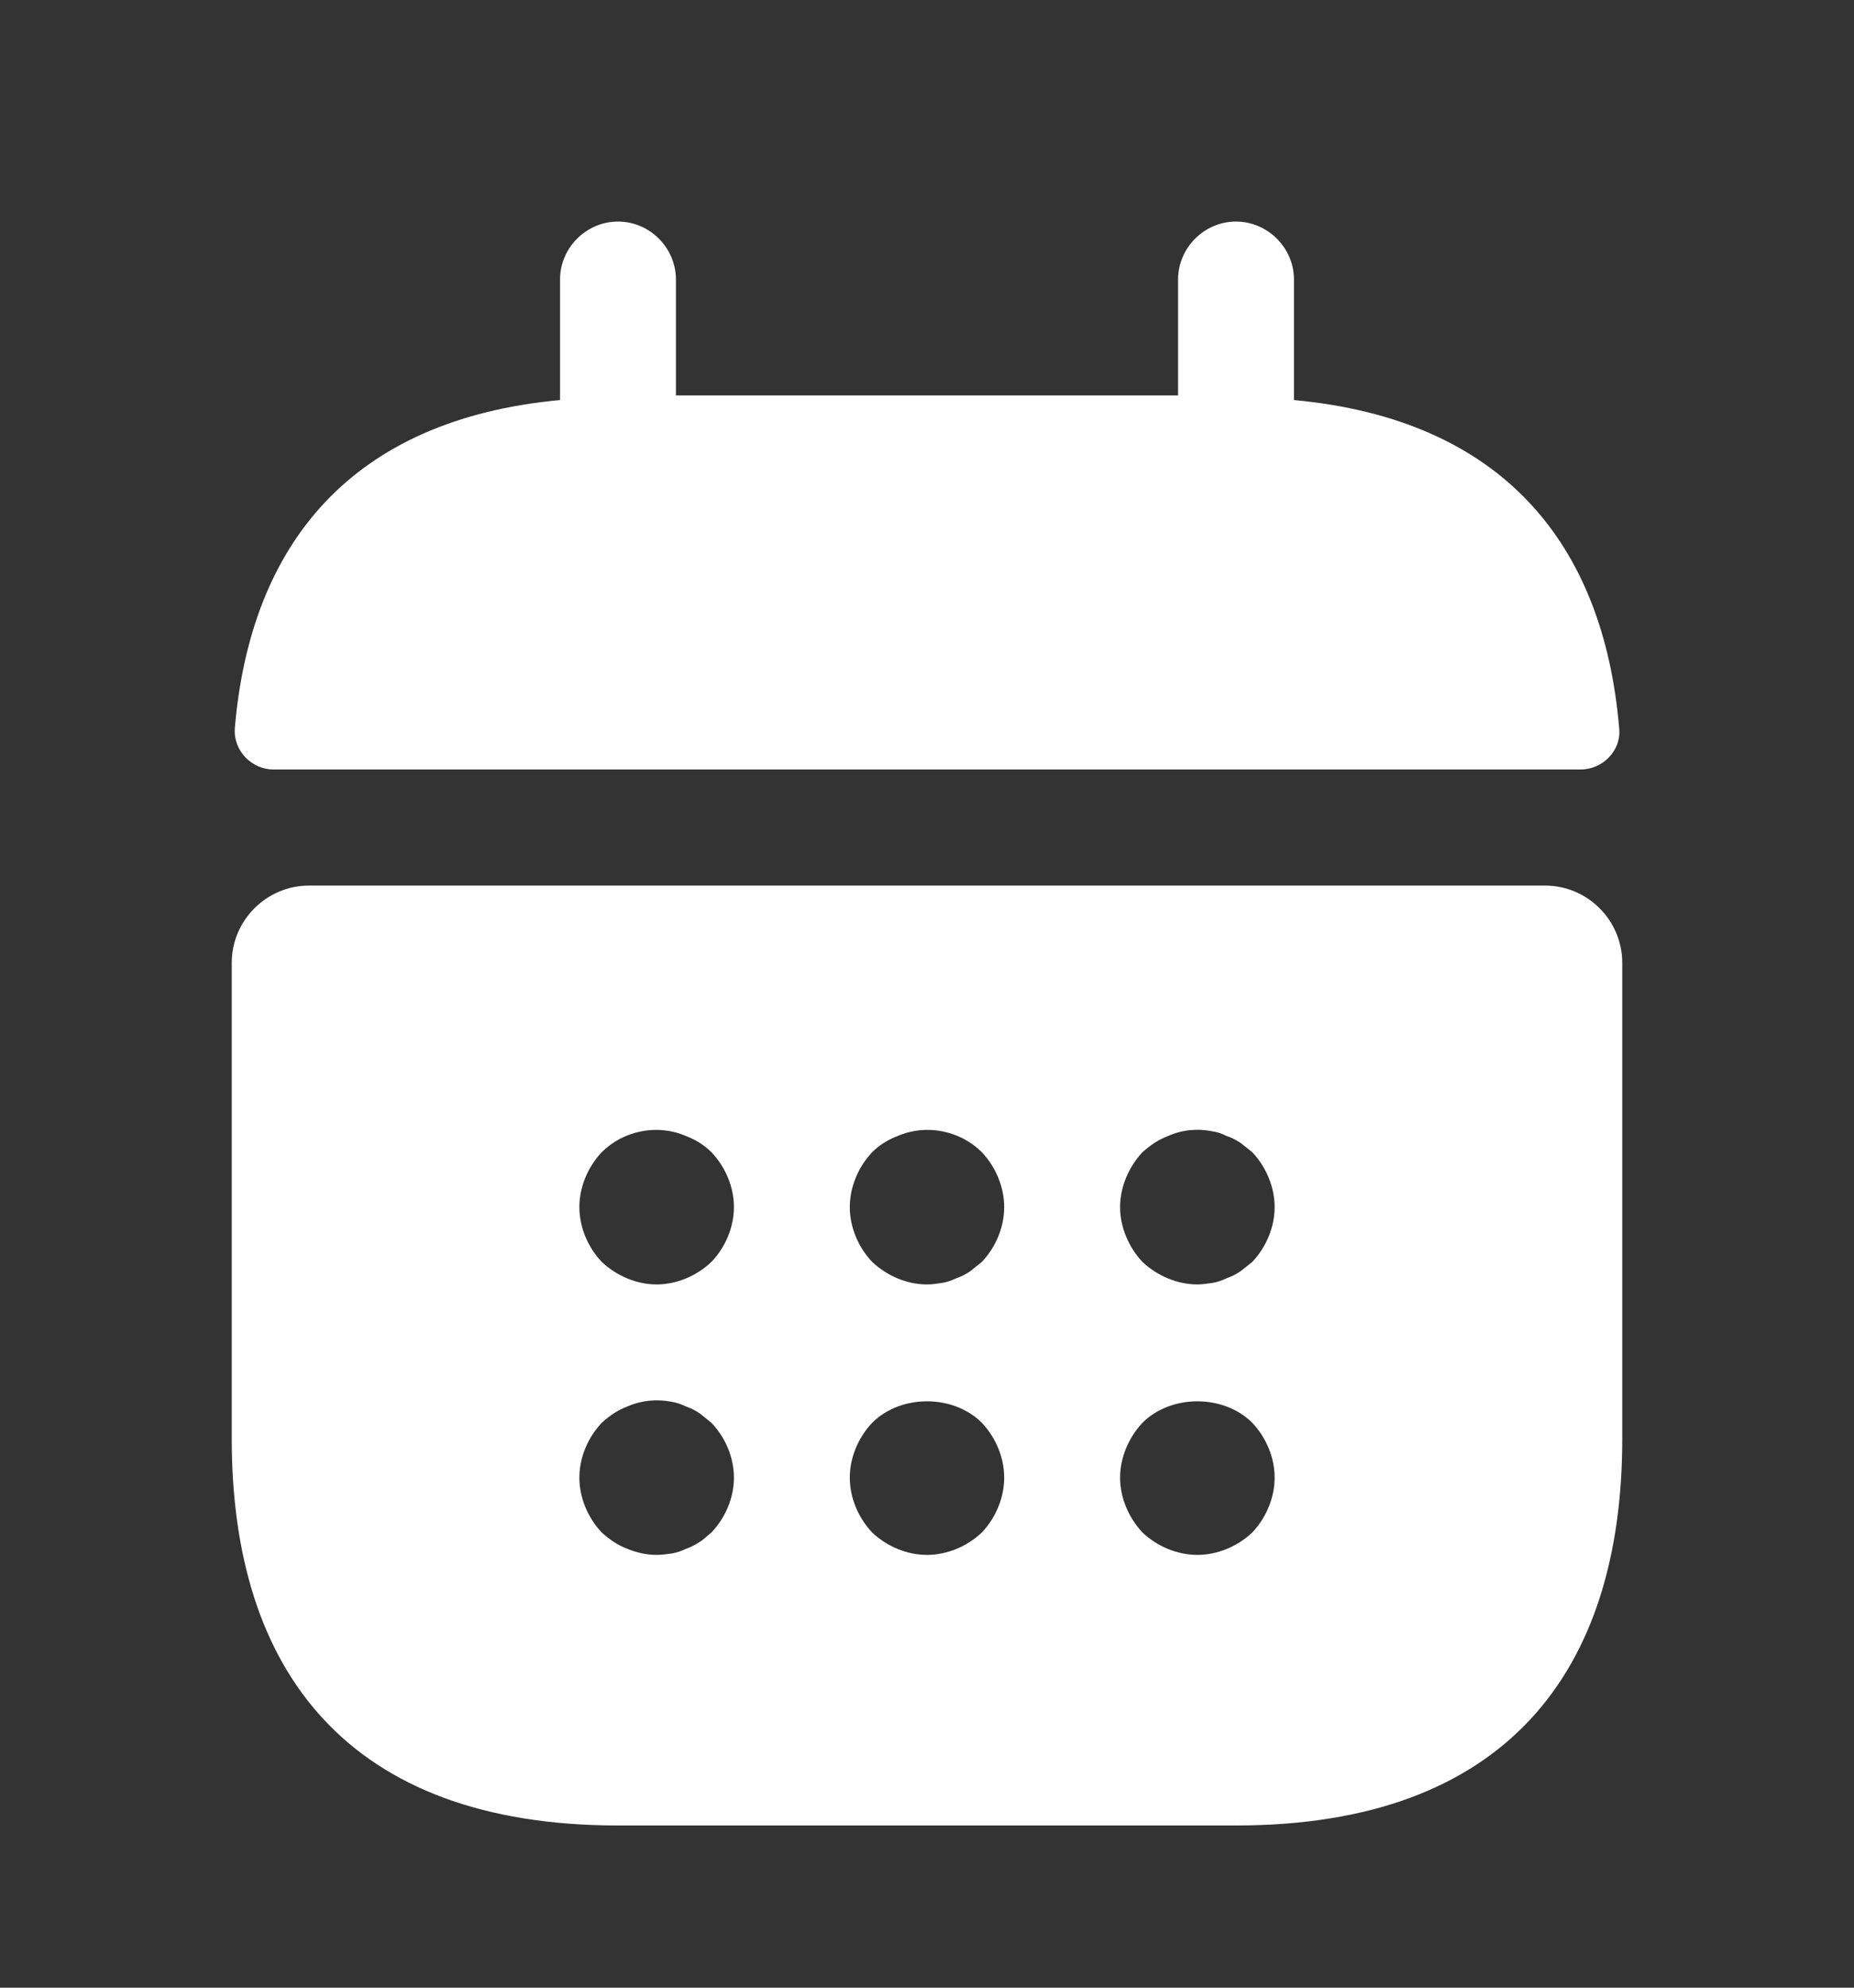<svg width="14" height="15" viewBox="0 0 14 15" fill="none" xmlns="http://www.w3.org/2000/svg">
<rect x="0" y="0" width="14" height="15" fill="#333333" stroke="none"/>
<path d="M9.771 3.019V2.109C9.771 1.87 9.572 1.672 9.333 1.672C9.094 1.672 8.896 1.87 8.896 2.109V2.984H5.104V2.109C5.104 1.87 4.906 1.672 4.667 1.672C4.427 1.672 4.229 1.87 4.229 2.109V3.019C2.654 3.165 1.89 4.104 1.773 5.498C1.762 5.667 1.902 5.807 2.065 5.807H11.935C12.104 5.807 12.244 5.662 12.227 5.498C12.11 4.104 11.346 3.165 9.771 3.019Z" fill="white"/>
<path d="M11.667 6.683H2.333C2.013 6.683 1.75 6.945 1.75 7.266V10.859C1.75 12.609 2.625 13.776 4.667 13.776H9.333C11.375 13.776 12.25 12.609 12.25 10.859V7.266C12.25 6.945 11.988 6.683 11.667 6.683ZM5.372 11.565C5.343 11.588 5.314 11.618 5.285 11.635C5.25 11.659 5.215 11.676 5.18 11.688C5.145 11.705 5.11 11.717 5.075 11.723C5.034 11.728 4.999 11.734 4.958 11.734C4.883 11.734 4.807 11.717 4.737 11.688C4.661 11.659 4.603 11.618 4.544 11.565C4.439 11.454 4.375 11.303 4.375 11.151C4.375 10.999 4.439 10.848 4.544 10.737C4.603 10.684 4.661 10.643 4.737 10.614C4.842 10.568 4.958 10.556 5.075 10.579C5.11 10.585 5.145 10.597 5.18 10.614C5.215 10.626 5.25 10.643 5.285 10.667C5.314 10.69 5.343 10.713 5.372 10.737C5.478 10.848 5.542 10.999 5.542 11.151C5.542 11.303 5.478 11.454 5.372 11.565ZM5.372 9.523C5.262 9.628 5.11 9.693 4.958 9.693C4.807 9.693 4.655 9.628 4.544 9.523C4.439 9.413 4.375 9.261 4.375 9.109C4.375 8.958 4.439 8.806 4.544 8.695C4.707 8.532 4.964 8.479 5.18 8.573C5.256 8.602 5.32 8.643 5.372 8.695C5.478 8.806 5.542 8.958 5.542 9.109C5.542 9.261 5.478 9.413 5.372 9.523ZM7.414 11.565C7.303 11.67 7.152 11.734 7 11.734C6.848 11.734 6.697 11.67 6.586 11.565C6.481 11.454 6.417 11.303 6.417 11.151C6.417 10.999 6.481 10.848 6.586 10.737C6.802 10.521 7.198 10.521 7.414 10.737C7.519 10.848 7.583 10.999 7.583 11.151C7.583 11.303 7.519 11.454 7.414 11.565ZM7.414 9.523C7.385 9.547 7.356 9.57 7.327 9.593C7.292 9.617 7.257 9.634 7.222 9.646C7.187 9.663 7.152 9.675 7.117 9.681C7.076 9.687 7.041 9.693 7 9.693C6.848 9.693 6.697 9.628 6.586 9.523C6.481 9.413 6.417 9.261 6.417 9.109C6.417 8.958 6.481 8.806 6.586 8.695C6.638 8.643 6.702 8.602 6.778 8.573C6.994 8.479 7.251 8.532 7.414 8.695C7.519 8.806 7.583 8.958 7.583 9.109C7.583 9.261 7.519 9.413 7.414 9.523ZM9.456 11.565C9.345 11.67 9.193 11.734 9.042 11.734C8.89 11.734 8.738 11.67 8.627 11.565C8.523 11.454 8.458 11.303 8.458 11.151C8.458 10.999 8.523 10.848 8.627 10.737C8.843 10.521 9.24 10.521 9.456 10.737C9.561 10.848 9.625 10.999 9.625 11.151C9.625 11.303 9.561 11.454 9.456 11.565ZM9.456 9.523C9.427 9.547 9.398 9.57 9.368 9.593C9.333 9.617 9.298 9.634 9.263 9.646C9.228 9.663 9.193 9.675 9.158 9.681C9.117 9.687 9.077 9.693 9.042 9.693C8.89 9.693 8.738 9.628 8.627 9.523C8.523 9.413 8.458 9.261 8.458 9.109C8.458 8.958 8.523 8.806 8.627 8.695C8.686 8.643 8.744 8.602 8.82 8.573C8.925 8.526 9.042 8.514 9.158 8.538C9.193 8.543 9.228 8.555 9.263 8.573C9.298 8.584 9.333 8.602 9.368 8.625C9.398 8.648 9.427 8.672 9.456 8.695C9.561 8.806 9.625 8.958 9.625 9.109C9.625 9.261 9.561 9.413 9.456 9.523Z" fill="white"/>
</svg>
